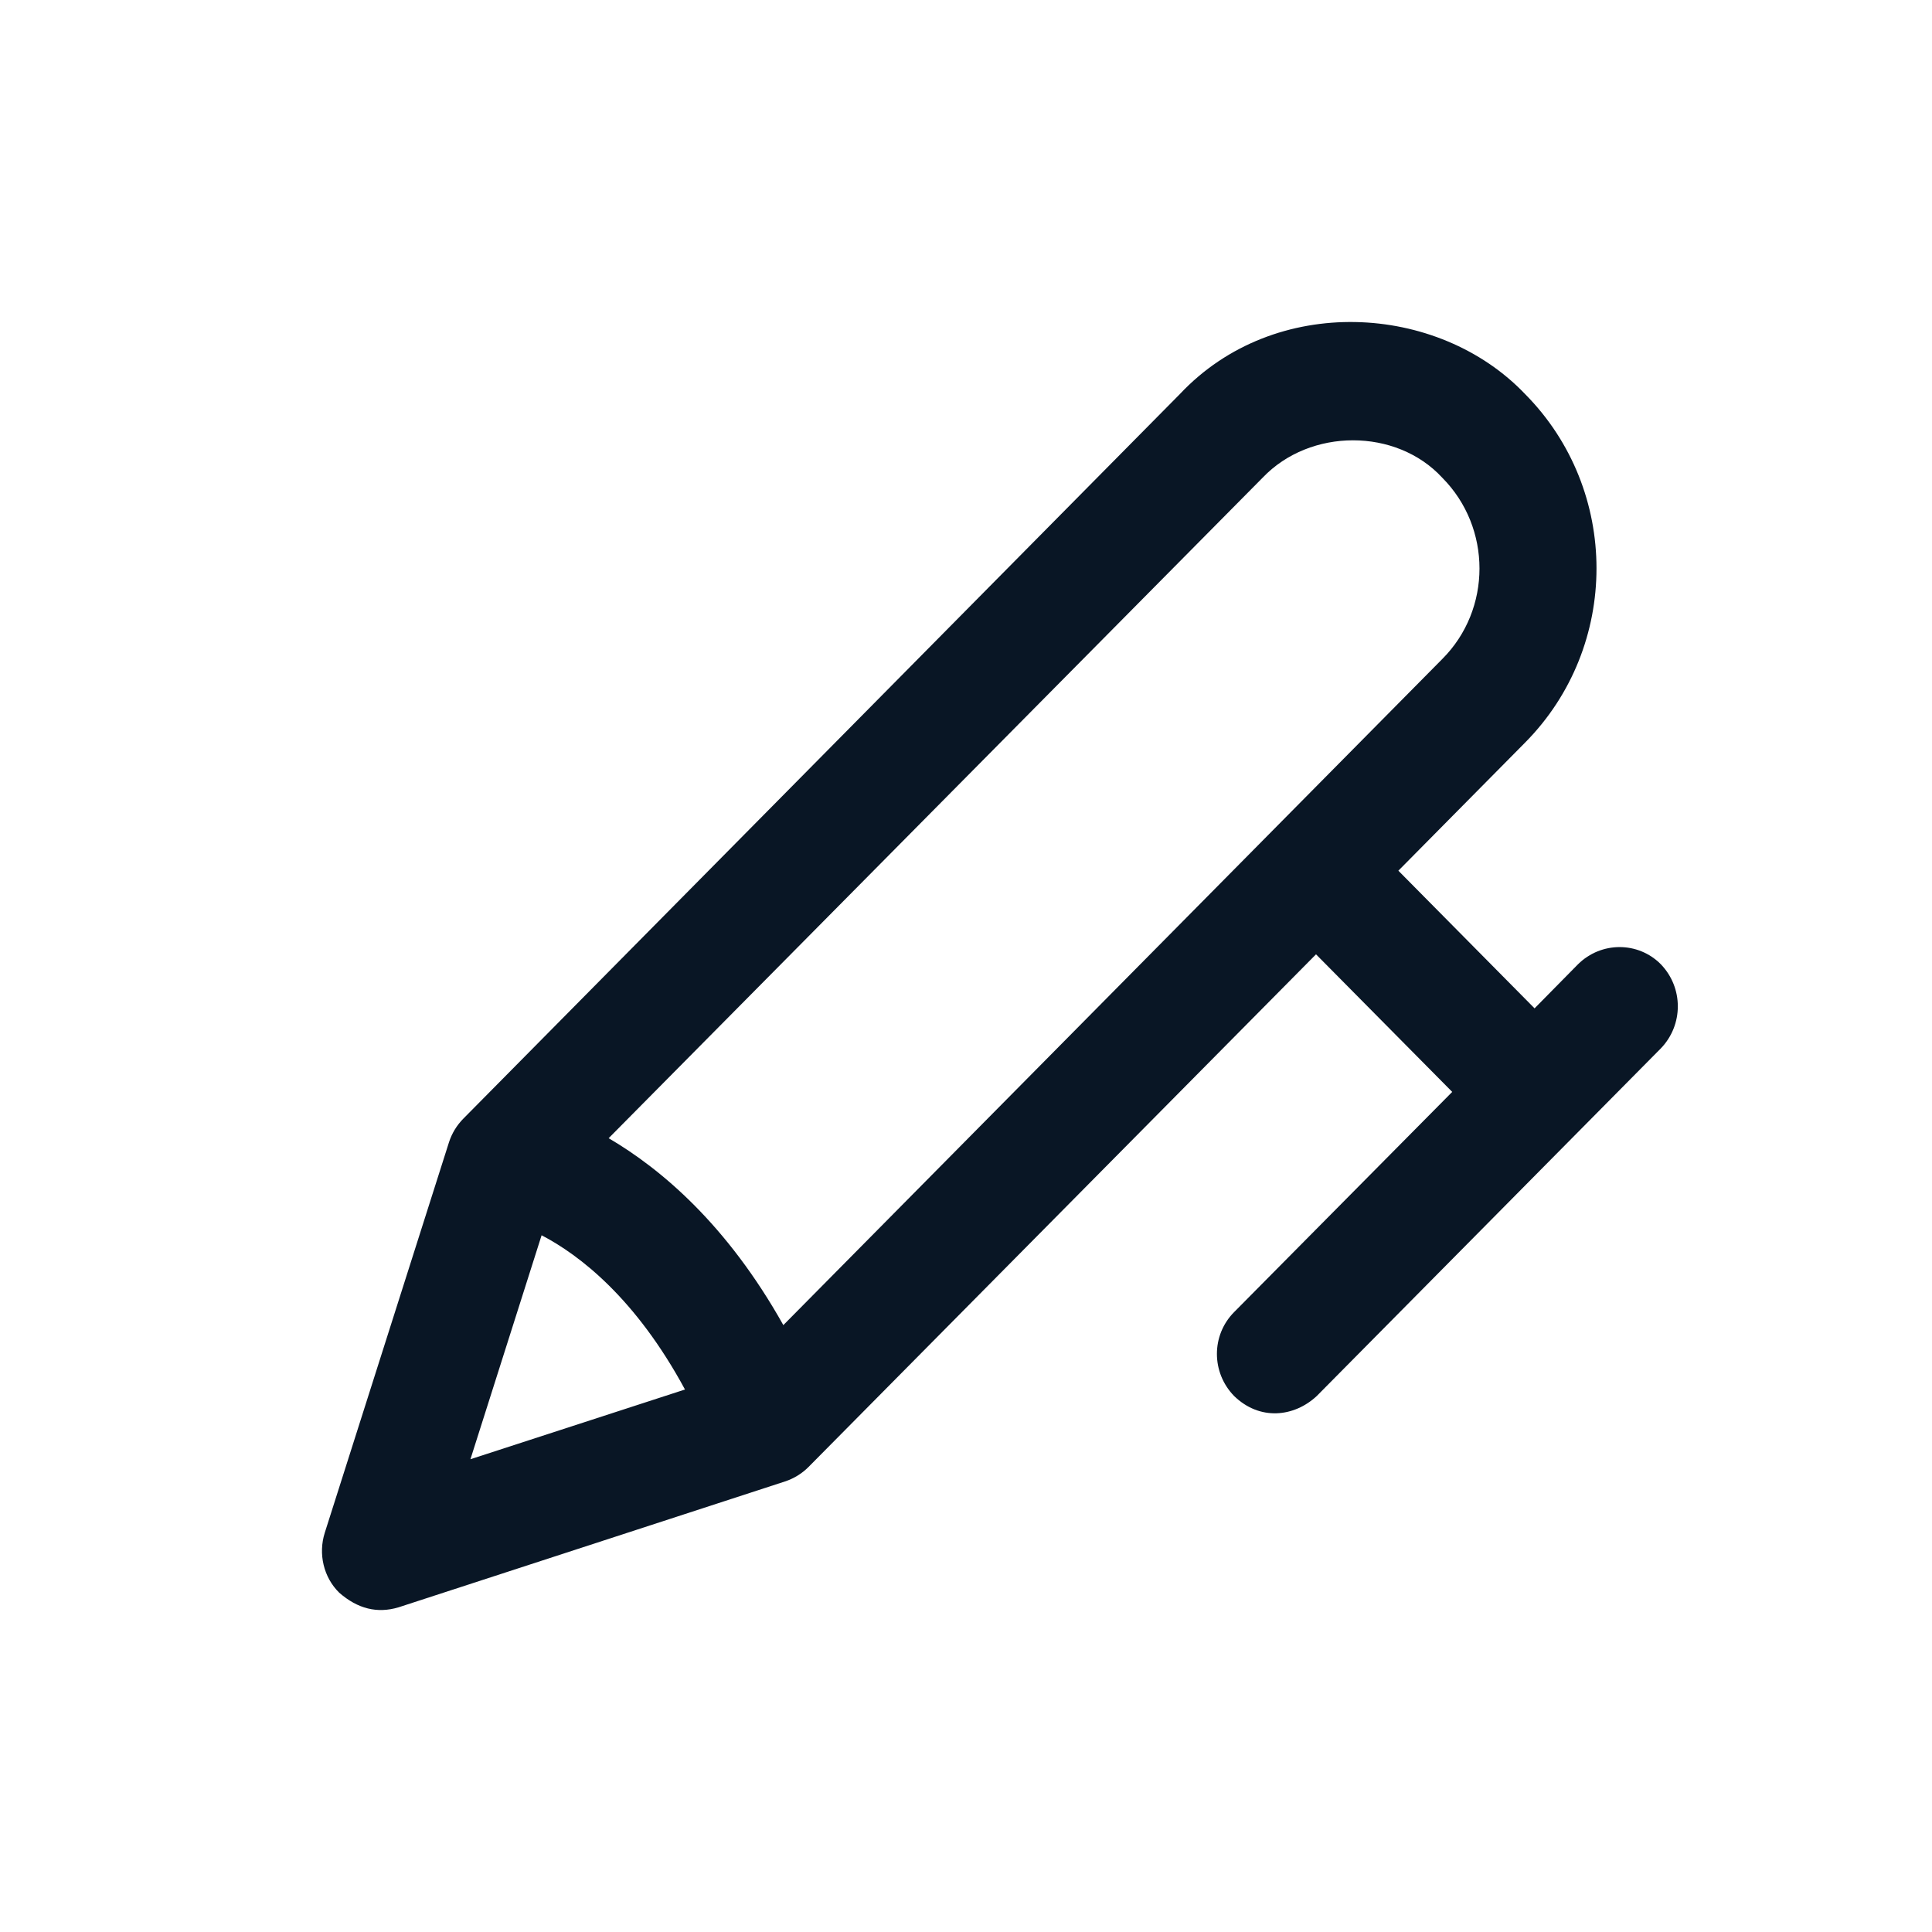 <?xml version="1.0" encoding="UTF-8"?>
<svg width="24px" height="24px" viewBox="0 0 24 24" version="1.1" xmlns="http://www.w3.org/2000/svg" xmlns:xlink="http://www.w3.org/1999/xlink">
    <title>02.Icons/Personnaliser</title>
    <g id="02.Icons/Personnaliser" stroke="none" stroke-width="1" fill="none" fill-rule="evenodd">
        <path d="M9.731,16.461 C9.032,15.214 8.215,14.523 7.561,14.139 L15.685,5.934 C16.275,5.315 17.345,5.315 17.916,5.934 C18.533,6.555 18.533,7.57 17.916,8.187 L9.731,16.461 Z M5.844,18.127 L6.728,15.345 C7.202,15.592 7.897,16.129 8.509,17.261 L5.844,18.127 Z M20.631,11.978 C20.349,11.694 19.891,11.694 19.603,11.978 L19.063,12.526 L17.371,10.816 L18.945,9.225 C20.128,8.031 20.128,6.089 18.945,4.895 C17.865,3.762 15.834,3.643 14.657,4.895 L5.757,13.895 C5.675,13.978 5.613,14.078 5.577,14.191 L4.034,19.042 C3.952,19.302 4.019,19.594 4.214,19.785 C4.445,19.987 4.688,20.045 4.95,19.967 L9.752,18.403 C9.861,18.367 9.963,18.305 10.045,18.222 L16.348,11.855 L18.04,13.564 L15.33,16.3 C15.046,16.587 15.046,17.049 15.33,17.341 C15.648,17.651 16.076,17.605 16.358,17.341 L20.631,13.024 C20.913,12.732 20.913,12.27 20.631,11.978 L20.631,11.978 Z" id="Fill-1" fill="#091625"></path>
    </g>
</svg>
